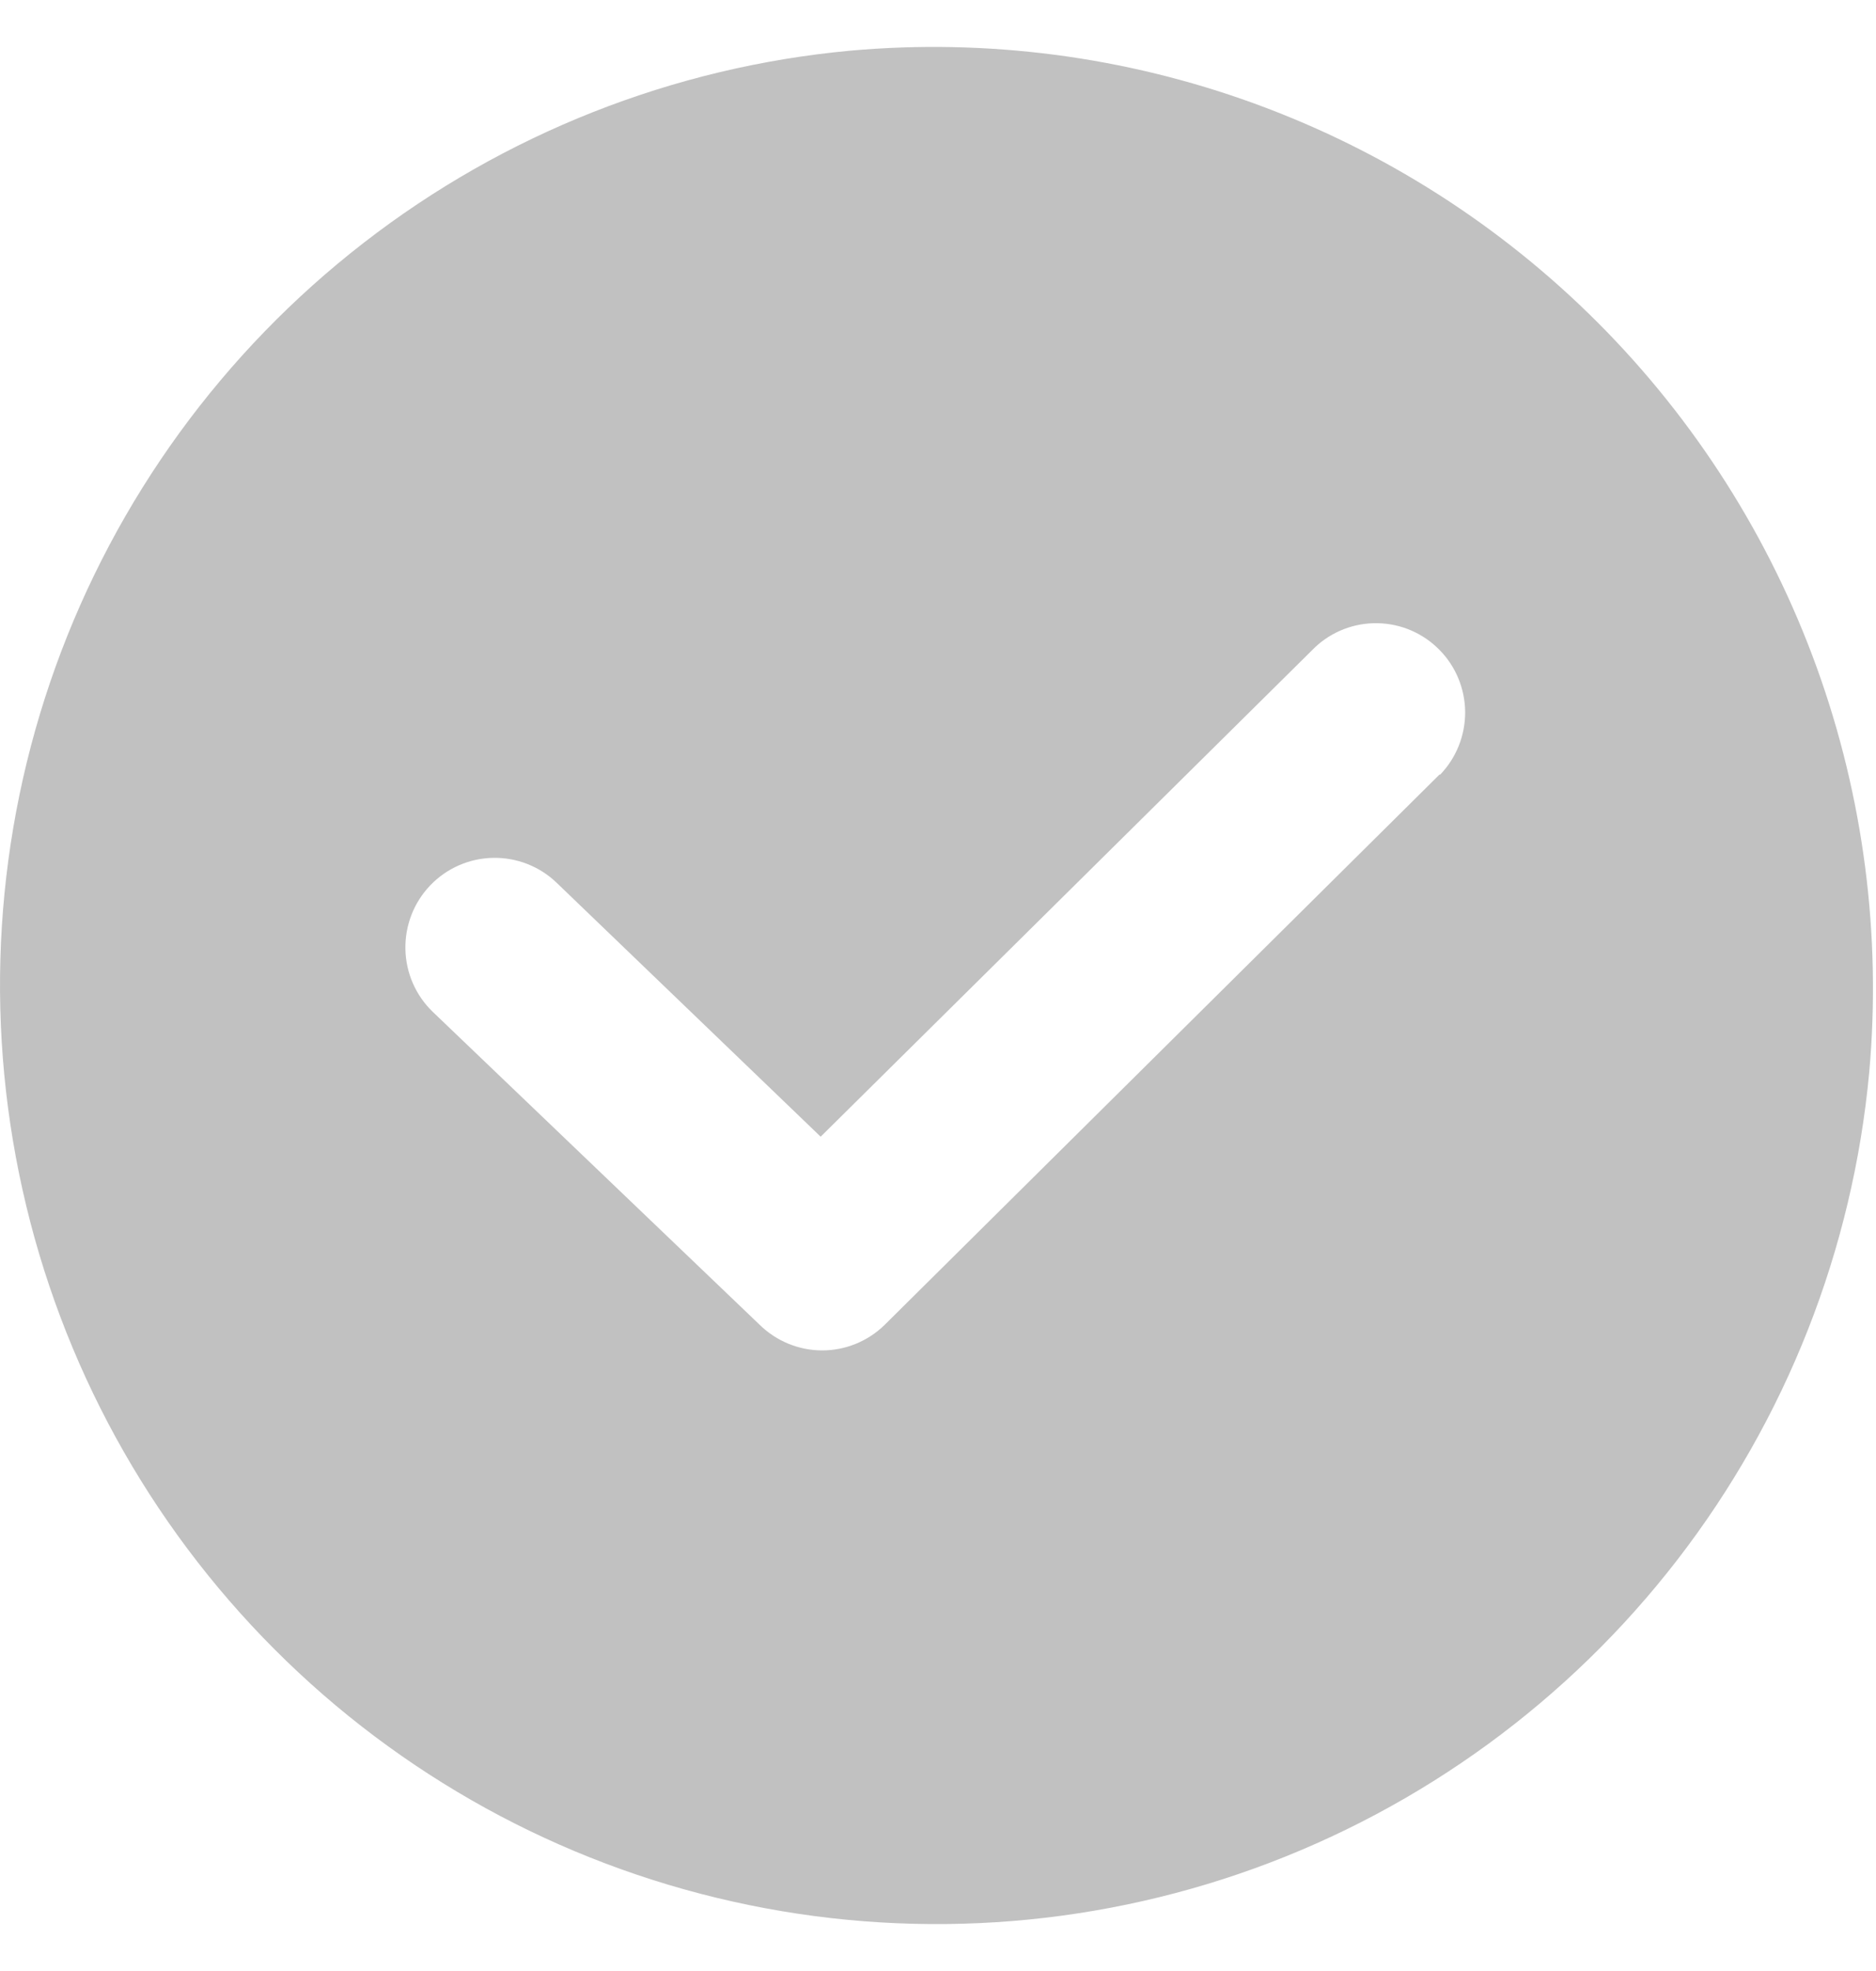 <svg width="20" height="21" viewBox="0 0 20 21" fill="none" xmlns="http://www.w3.org/2000/svg">
<path d="M9.063 0.54C7.175 0.715 5.375 1.426 3.876 2.588C2.376 3.75 1.237 5.316 0.593 7.102C-0.051 8.889 -0.173 10.822 0.24 12.676C0.652 14.53 1.584 16.228 2.925 17.571C4.265 18.914 5.96 19.847 7.811 20.26C9.662 20.674 11.592 20.551 13.376 19.906C15.159 19.261 16.723 18.12 17.883 16.618C19.043 15.116 19.753 13.314 19.928 11.422C20.058 9.96 19.867 8.488 19.367 7.108C18.867 5.728 18.071 4.476 17.035 3.438C15.998 2.4 14.748 1.603 13.37 1.102C11.993 0.601 10.522 0.409 9.063 0.54ZM15.346 8.253L9.429 14.118C9.251 14.291 9.013 14.388 8.766 14.388C8.518 14.388 8.28 14.291 8.102 14.118L4.615 10.782C4.432 10.607 4.327 10.366 4.322 10.113C4.317 9.86 4.412 9.615 4.587 9.433C4.762 9.25 5.003 9.145 5.255 9.14C5.508 9.135 5.752 9.23 5.934 9.405L8.749 12.111L14.018 6.898C14.198 6.728 14.438 6.635 14.686 6.64C14.934 6.644 15.171 6.746 15.345 6.923C15.52 7.099 15.618 7.338 15.62 7.586C15.621 7.835 15.526 8.074 15.354 8.253H15.346Z" fill="#C1C1C1"/>
</svg>
